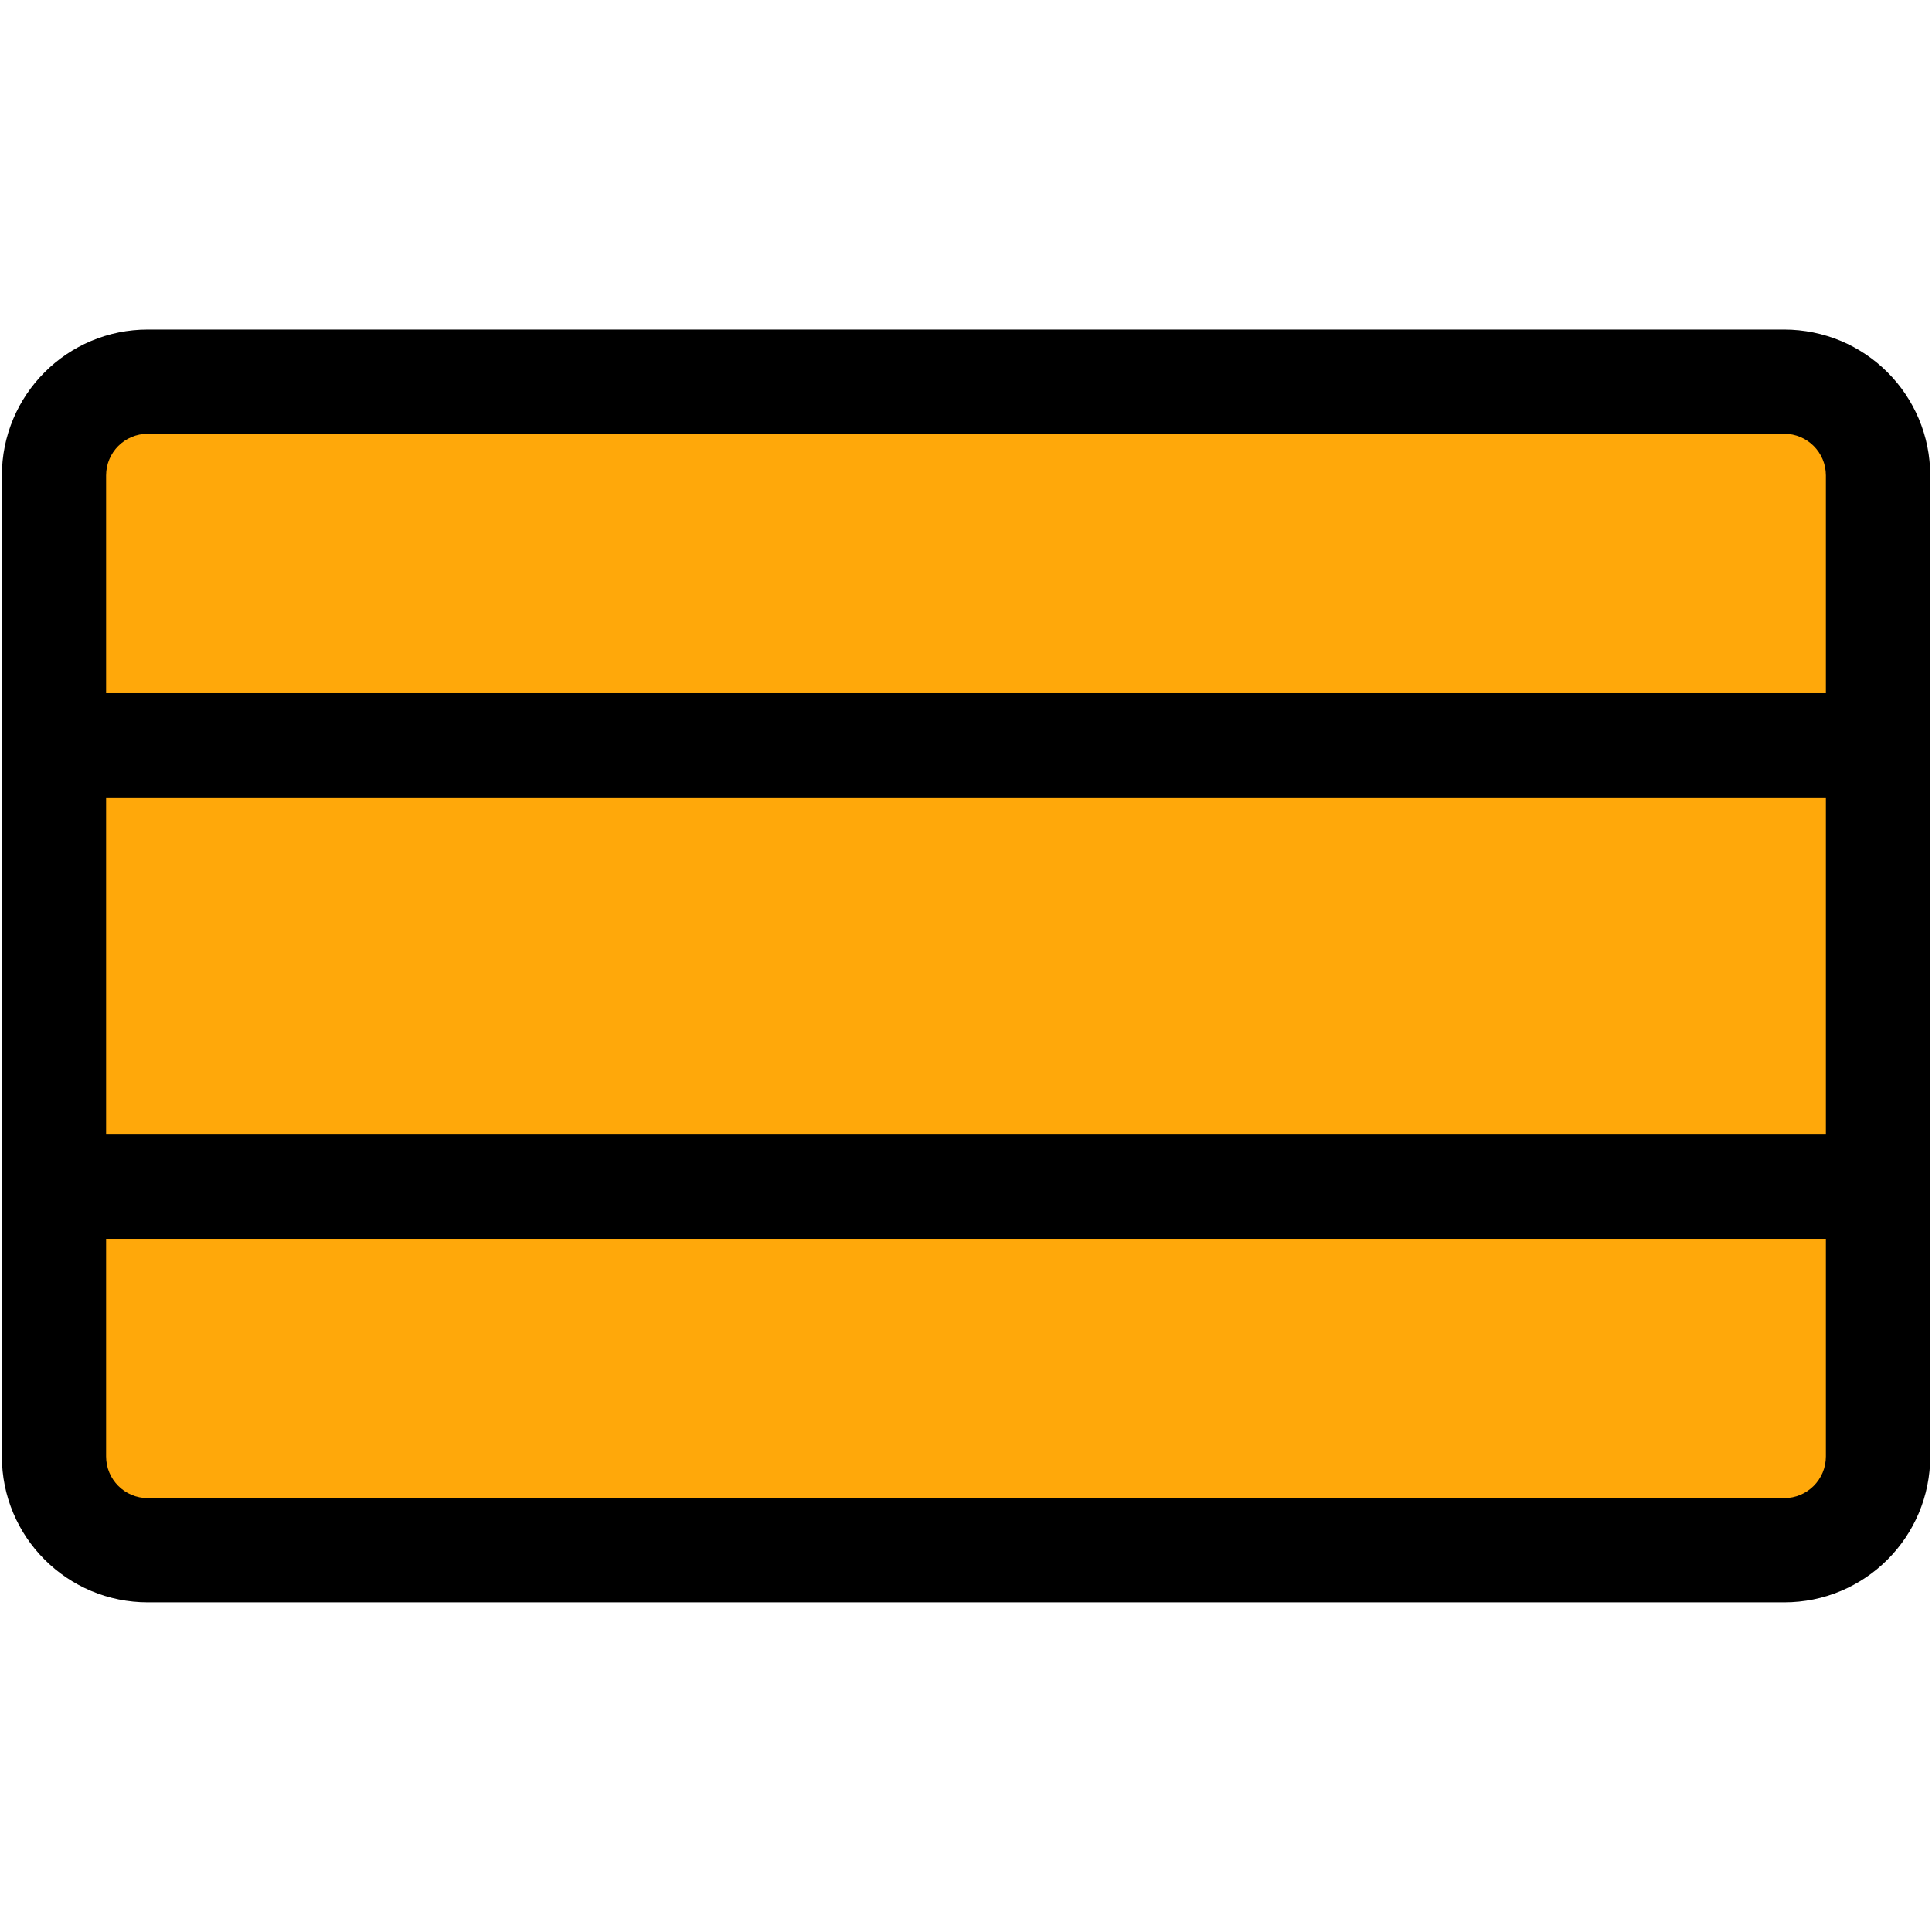 <?xml version="1.0" encoding="utf-8"?>
<!-- Generator: Adobe Illustrator 27.0.0, SVG Export Plug-In . SVG Version: 6.00 Build 0)  -->
<svg version="1.1" id="Layer_1" xmlns="http://www.w3.org/2000/svg" xmlns:xlink="http://www.w3.org/1999/xlink" x="0px" y="0px"
	 viewBox="0 0 1853.7 1853.7" style="enable-background:new 0 0 1853.7 1853.7;" xml:space="preserve">
<style type="text/css">
	.st0{fill:#FFA80A;}
	.st1{fill:none;stroke:#000000;stroke-width:100;stroke-miterlimit:10;}
</style>
<g>
	<path class="st0" d="M141.8,1487.5c-49.6,0-90-40.4-90-90V456.2c0-49.6,40.4-90,90-90h1570.2c49.6,0,90,40.4,90,90v941.2
		c0,49.6-40.4,90-90,90H141.8z"/>
	<path d="M1711.9,416.2c22.1,0,40,17.9,40,40v941.2c0,22.1-17.9,40-40,40H141.8c-22.1,0-40-17.9-40-40V456.2c0-22.1,17.9-40,40-40
		H1711.9 M1711.9,316.2H141.8c-18.9,0-37.2,3.7-54.5,11c-16.7,7.1-31.6,17.1-44.5,30c-12.8,12.8-22.9,27.8-30,44.5
		c-7.3,17.3-11,35.7-11,54.5v941.2c0,18.9,3.7,37.2,11,54.5c7.1,16.7,17.1,31.6,30,44.5c12.8,12.8,27.8,22.9,44.5,30
		c17.3,7.3,35.7,11,54.5,11h1570.2c18.9,0,37.2-3.7,54.5-11c16.7-7.1,31.6-17.1,44.5-30c12.8-12.8,22.9-27.8,30-44.5
		c7.3-17.3,11-35.7,11-54.5V456.2c0-18.9-3.7-37.2-11-54.5c-7.1-16.7-17.1-31.6-30-44.5c-12.8-12.8-27.8-22.9-44.5-30
		C1749.2,320,1730.8,316.2,1711.9,316.2L1711.9,316.2z"/>
</g>
<g>
	<line class="st1" x1="2087" y1="409.6" x2="2087" y2="2171.3"/>
	<line class="st1" x1="2526.6" y1="409.6" x2="2526.6" y2="2171.3"/>
	<line class="st1" x1="2950.1" y1="409.6" x2="2950.1" y2="2171.3"/>
</g>
<g>
	<line class="st1" x1="46" y1="1138.6" x2="1807.7" y2="1138.6"/>
	<line class="st1" x1="46" y1="715.1" x2="1807.7" y2="715.1"/>
</g>
</svg>

